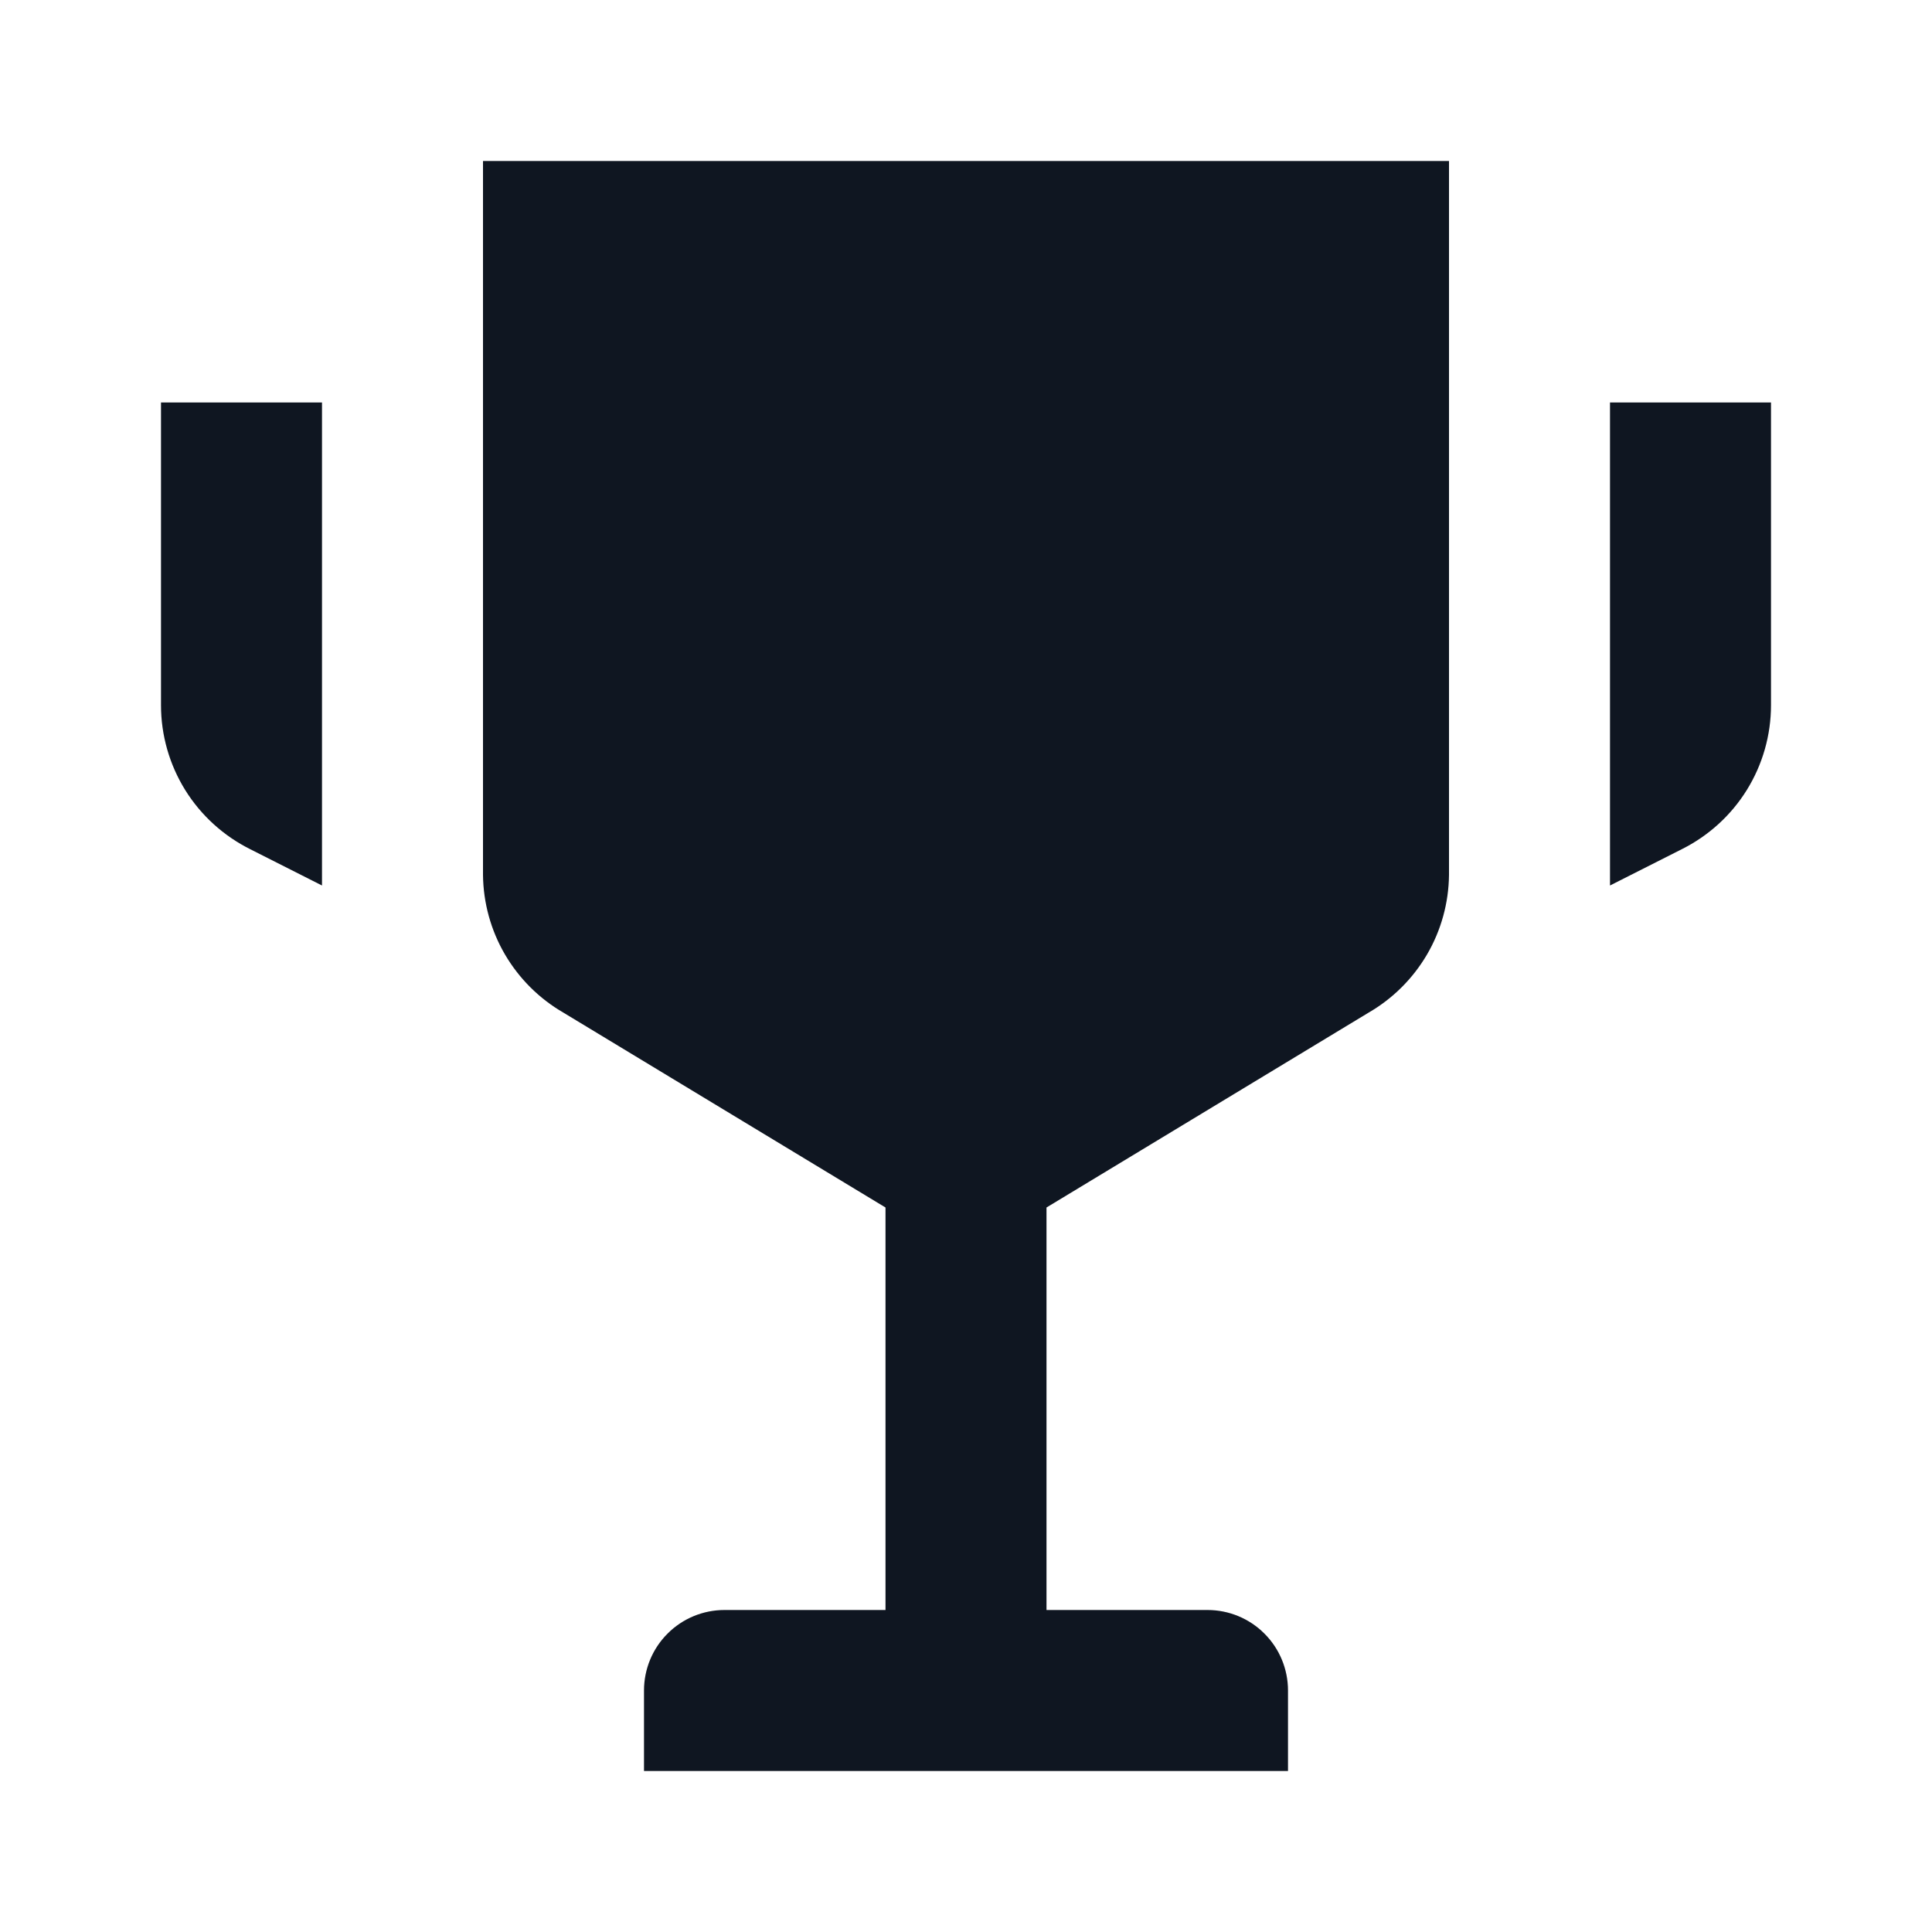 <svg width="24" height="24" viewBox="0 0 24 24" fill="none" xmlns="http://www.w3.org/2000/svg">
<path d="M20 5V11L20.89 10.55C21.223 10.384 21.504 10.129 21.7 9.813C21.896 9.497 22 9.132 22 8.76V5H20ZM6 10.87C6.004 11.217 6.098 11.558 6.273 11.857C6.449 12.157 6.699 12.406 7 12.58L11 15V20H9C8.735 20 8.48 20.105 8.293 20.293C8.105 20.48 8 20.735 8 21V22H16V21C16 20.735 15.895 20.48 15.707 20.293C15.52 20.105 15.265 20 15 20H13V15L17 12.58C17.301 12.406 17.551 12.157 17.727 11.857C17.902 11.558 17.996 11.217 18 10.87V2H6V10.87ZM2 8.76C2 9.132 2.104 9.497 2.3 9.813C2.496 10.129 2.777 10.384 3.11 10.55L4 11V5H2V8.76Z" fill="#0F1621"/>
</svg>
